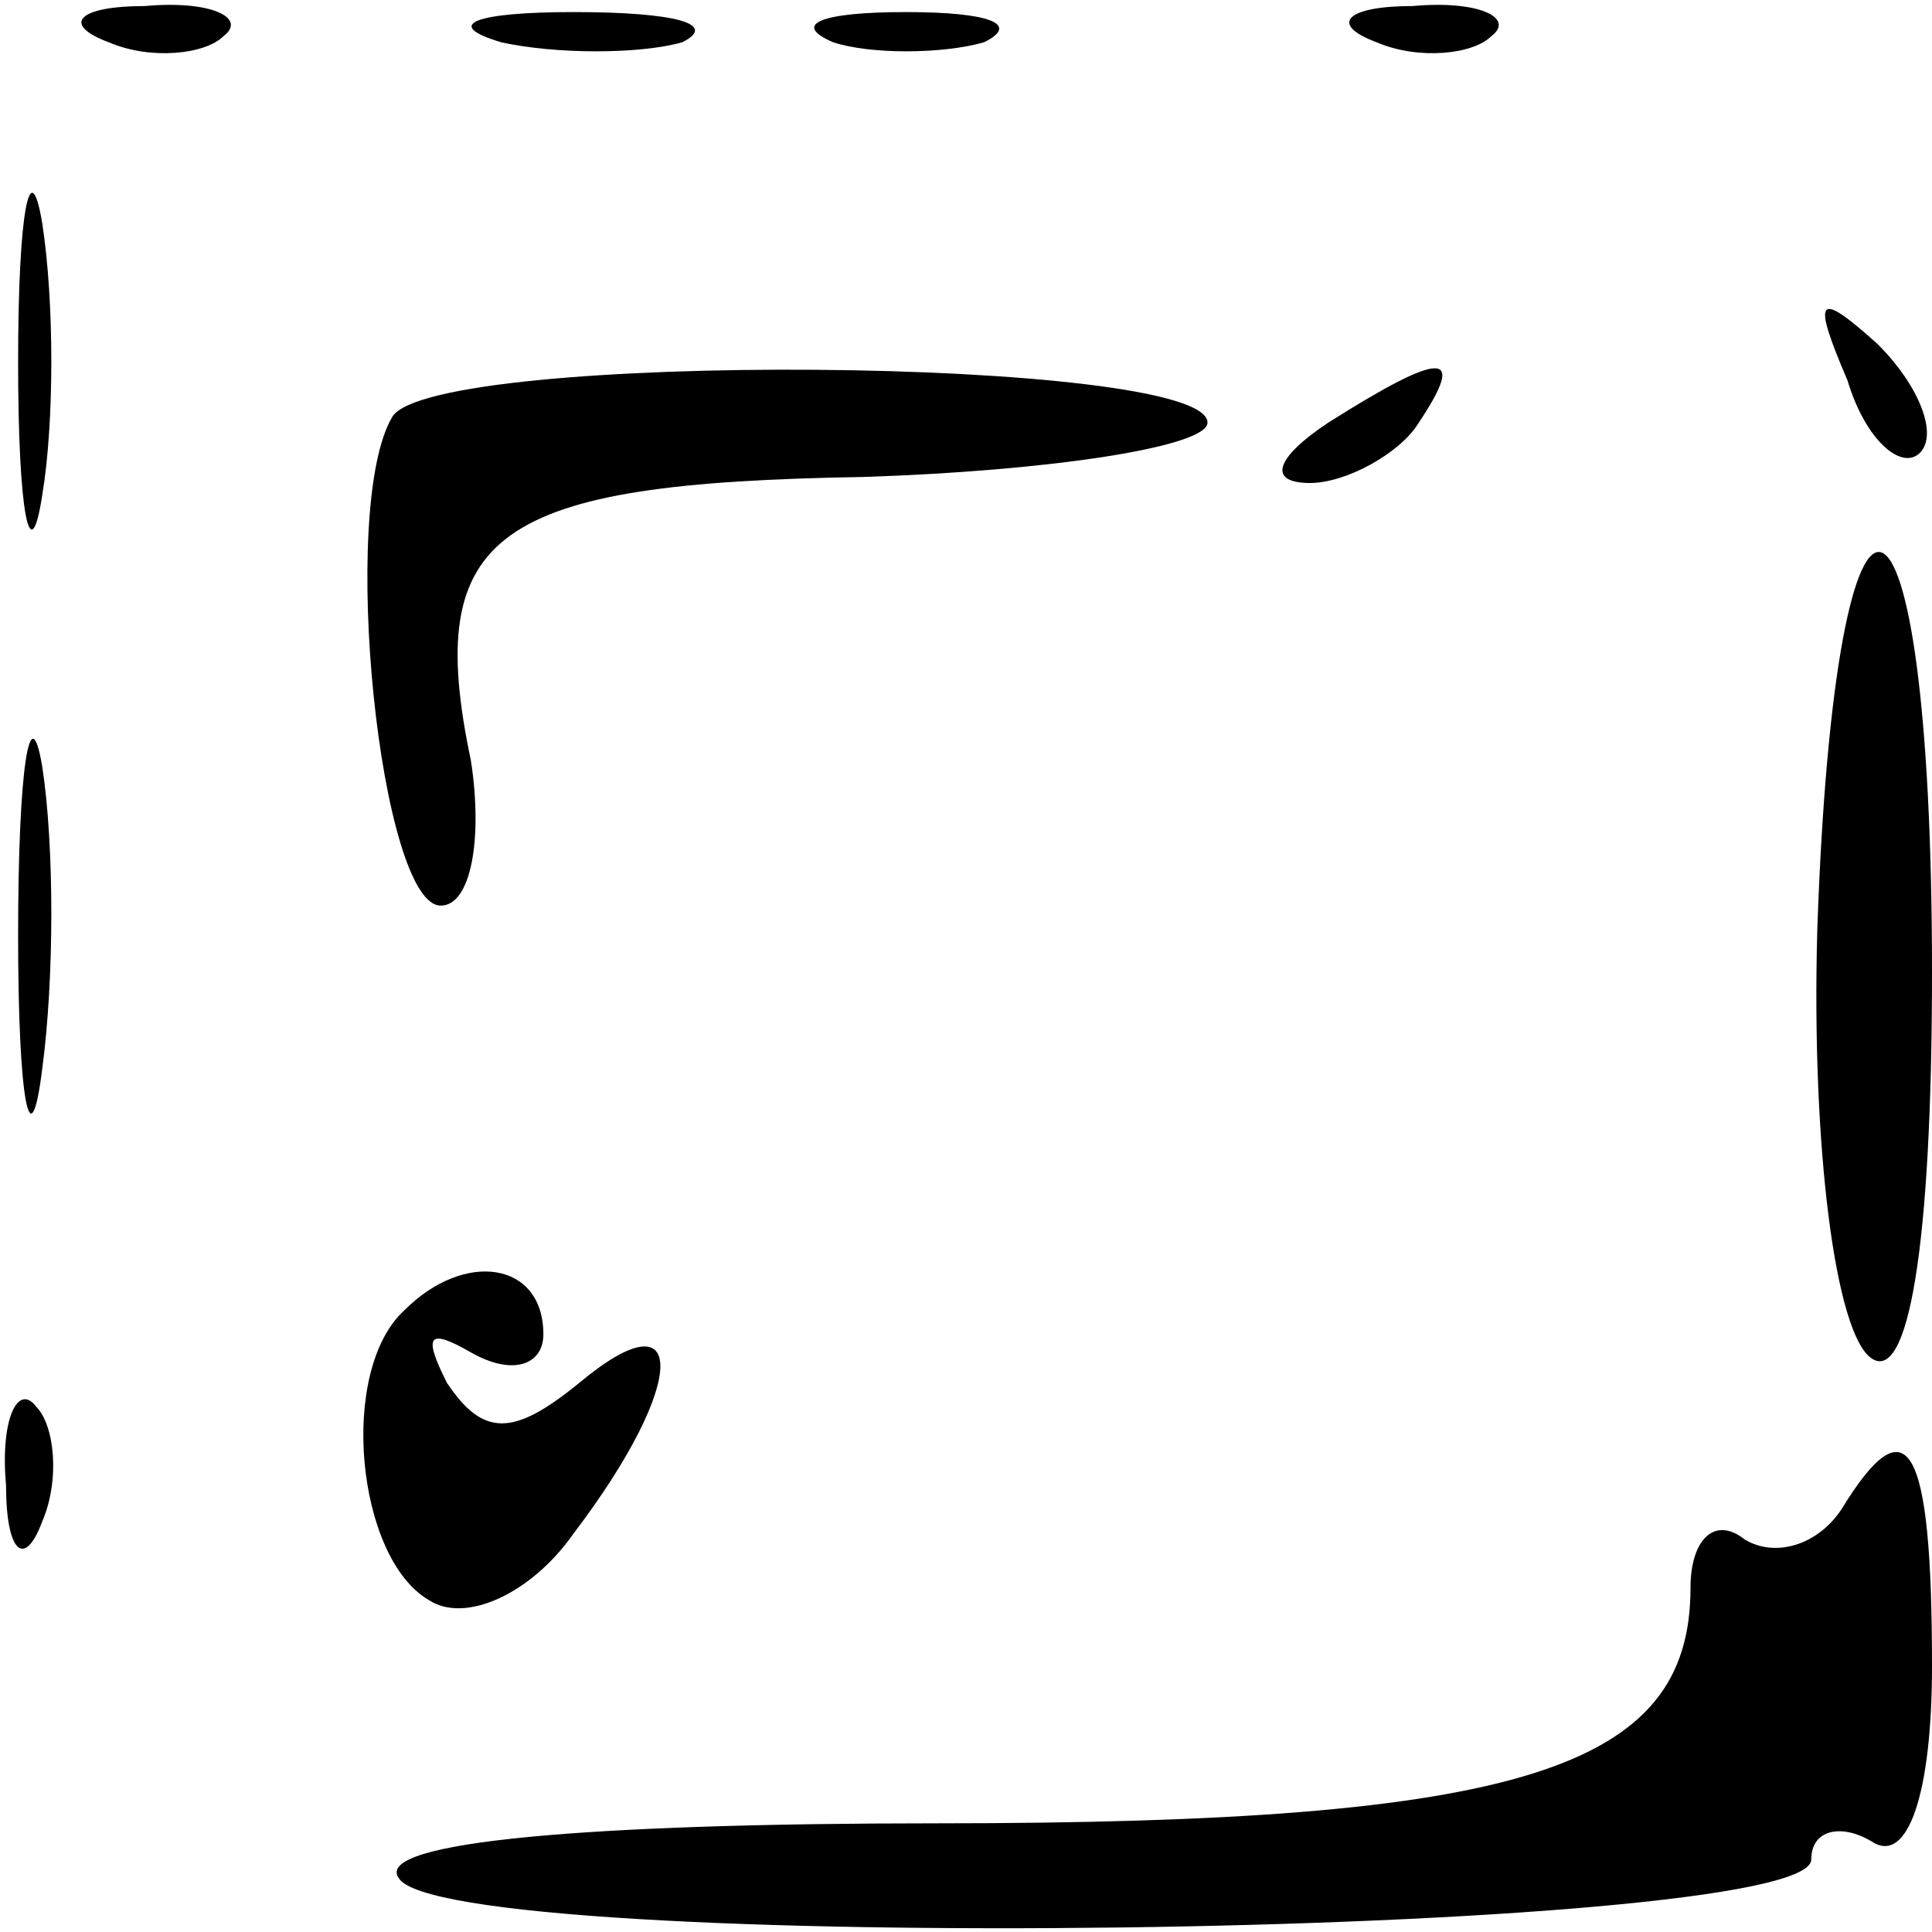 <?xml version="1.0" standalone="no"?>
<!DOCTYPE svg PUBLIC "-//W3C//DTD SVG 20010904//EN"
 "http://www.w3.org/TR/2001/REC-SVG-20010904/DTD/svg10.dtd">
<svg version="1.0" xmlns="http://www.w3.org/2000/svg"
 width="32pt" height="32pt" viewBox="0 0 32 32"
 preserveAspectRatio="xMidYMid meet">
<g transform="translate(0,32) scale(0.1,-0.1)"
fill="#000000" stroke="none">
<path fill="#000000" stroke="none" d="M18 313 c7 -3 16 -2 19 1 4 3 -2 6 -13
5 -11 0 -14 -3 -6 -6z"/>
<path fill="#000000" stroke="none" d="M83 313 c9 -2 23 -2 30 0 6 3 -1 5 -18
5 -16 0 -22 -2 -12 -5z"/>
<path fill="#000000" stroke="none" d="M138 313 c6 -2 18 -2 25 0 6 3 1 5 -13
5 -14 0 -19 -2 -12 -5z"/>
<path fill="#000000" stroke="none" d="M228 313 c7 -3 16 -2 19 1 4 3 -2 6
-13 5 -11 0 -14 -3 -6 -6z"/>
<path fill="#000000" stroke="none" d="M3 260 c0 -25 2 -35 4 -22 2 12 2 32 0
45 -2 12 -4 2 -4 -23z"/>
<path fill="#000000" stroke="none" d="M306 257 c3 -10 9 -15 12 -12 3 3 0 11
-7 18 -10 9 -11 8 -5 -6z"/>
<path fill="#000000" stroke="none" d="M65 251 c-9 -15 -2 -81 8 -81 5 0 7 11
5 24 -8 38 4 46 65 47 31 1 57 5 57 9 0 11 -128 12 -135 1z"/>
<path fill="#000000" stroke="none" d="M220 250 c-9 -6 -10 -10 -3 -10 6 0 15
5 18 10 8 12 4 12 -15 0z"/>
<path fill="#000000" stroke="none" d="M301 166 c-1 -36 3 -67 9 -71 6 -4 10
18 10 64 0 89 -16 94 -19 7z"/>
<path fill="#000000" stroke="none" d="M3 165 c0 -27 2 -38 4 -22 2 15 2 37 0
50 -2 12 -4 0 -4 -28z"/>
<path fill="#000000" stroke="none" d="M67 103 c-11 -10 -8 -41 4 -48 6 -4 17
1 24 11 19 25 19 40 1 25 -11 -9 -16 -9 -22 0 -4 8 -3 9 4 5 7 -4 12 -2 12 3
0 12 -13 14 -23 4z"/>
<path fill="#000000" stroke="none" d="M1 74 c0 -11 3 -14 6 -6 3 7 2 16 -1
19 -3 4 -6 -2 -5 -13z"/>
<path fill="#000000" stroke="none" d="M305 70 c-4 -6 -11 -8 -16 -5 -5 4 -9
0 -9 -8 0 -30 -28 -39 -125 -39 -57 0 -93 -3 -89 -9 7 -13 234 -10 234 3 0 5
5 6 10 3 6 -4 10 8 10 29 0 37 -4 44 -15 26z"/>
</g>
</svg>
